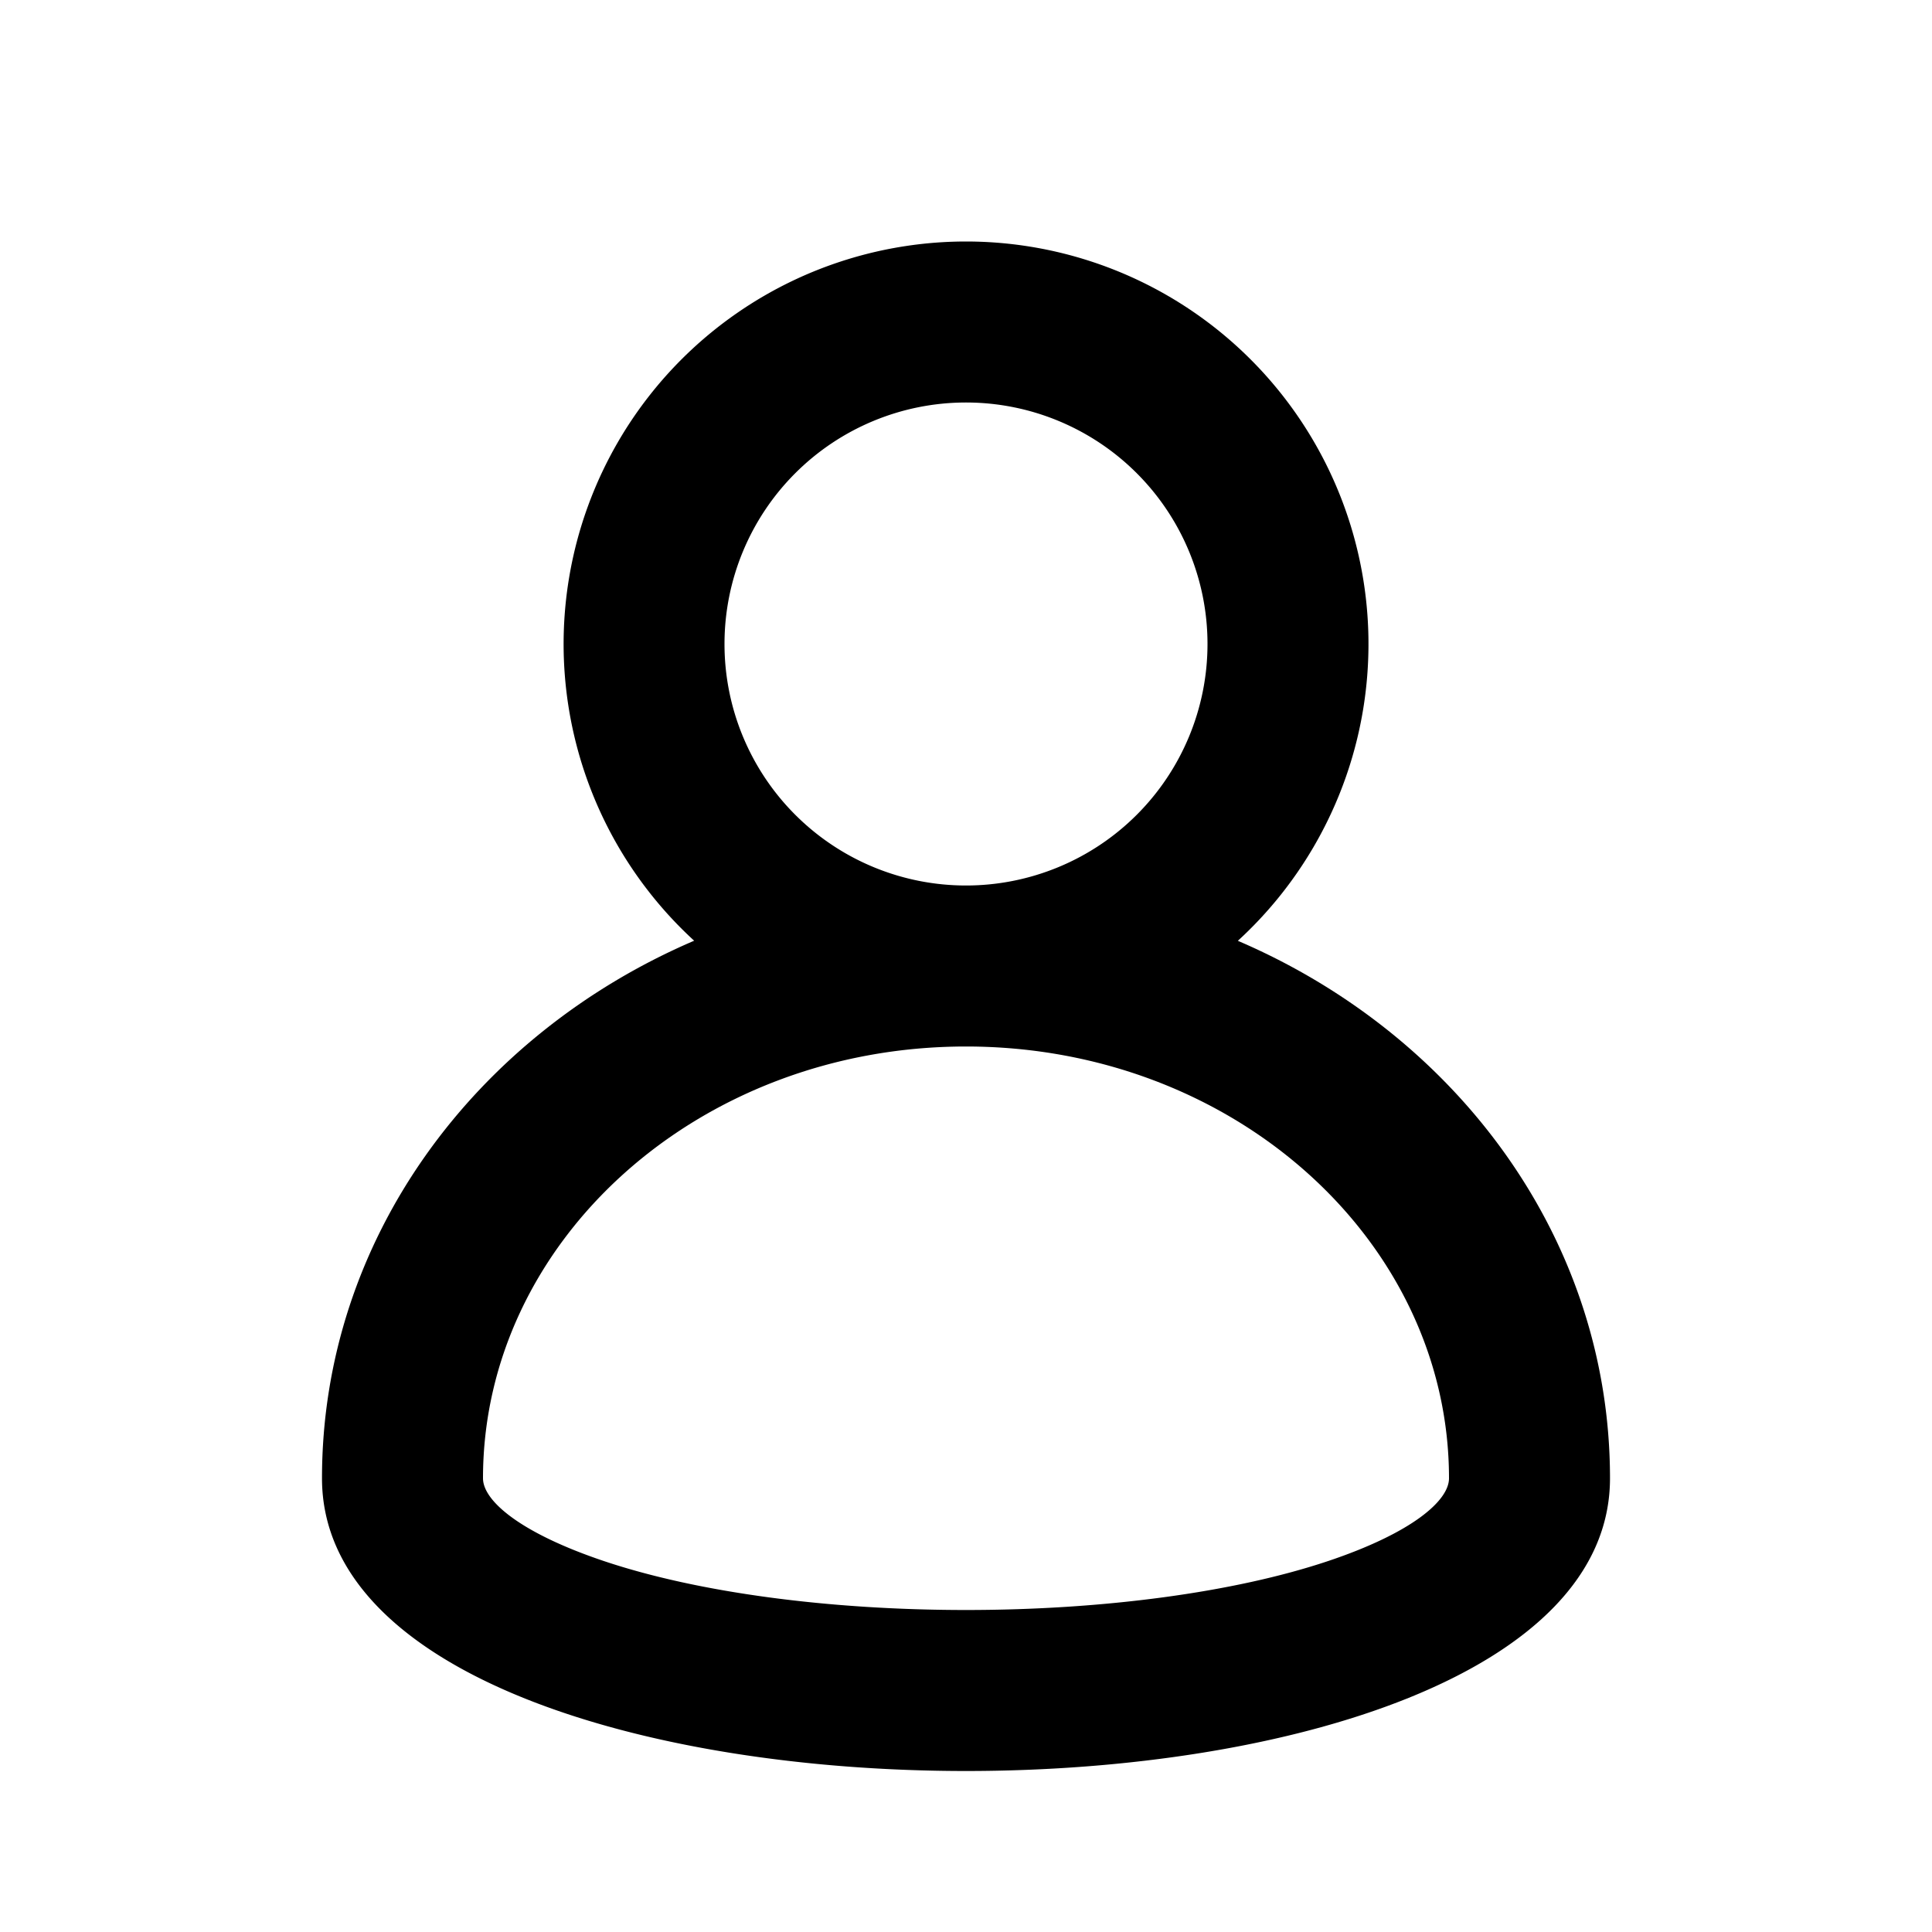 <svg xmlns="http://www.w3.org/2000/svg" viewBox="0 0 24 24"><path fill-rule="evenodd" d="M12 3a5 5 0 013.377 8.687C18.101 12.855 20 15.395 20 18.364c0 4.848-16 4.848-16 0 0-2.97 1.9-5.51 4.623-6.678A5 5 0 0112 3zm0 10c-3.334 0-6 2.424-6 5.364 0 .28.465.68 1.505 1.029 1.163.39 2.79.607 4.495.607 1.704 0 3.332-.218 4.495-.607 1.04-.348 1.505-.749 1.505-1.029C18 15.424 15.334 13 12 13zm0-8a3 3 0 100 6 3 3 0 000-6z"/></svg>